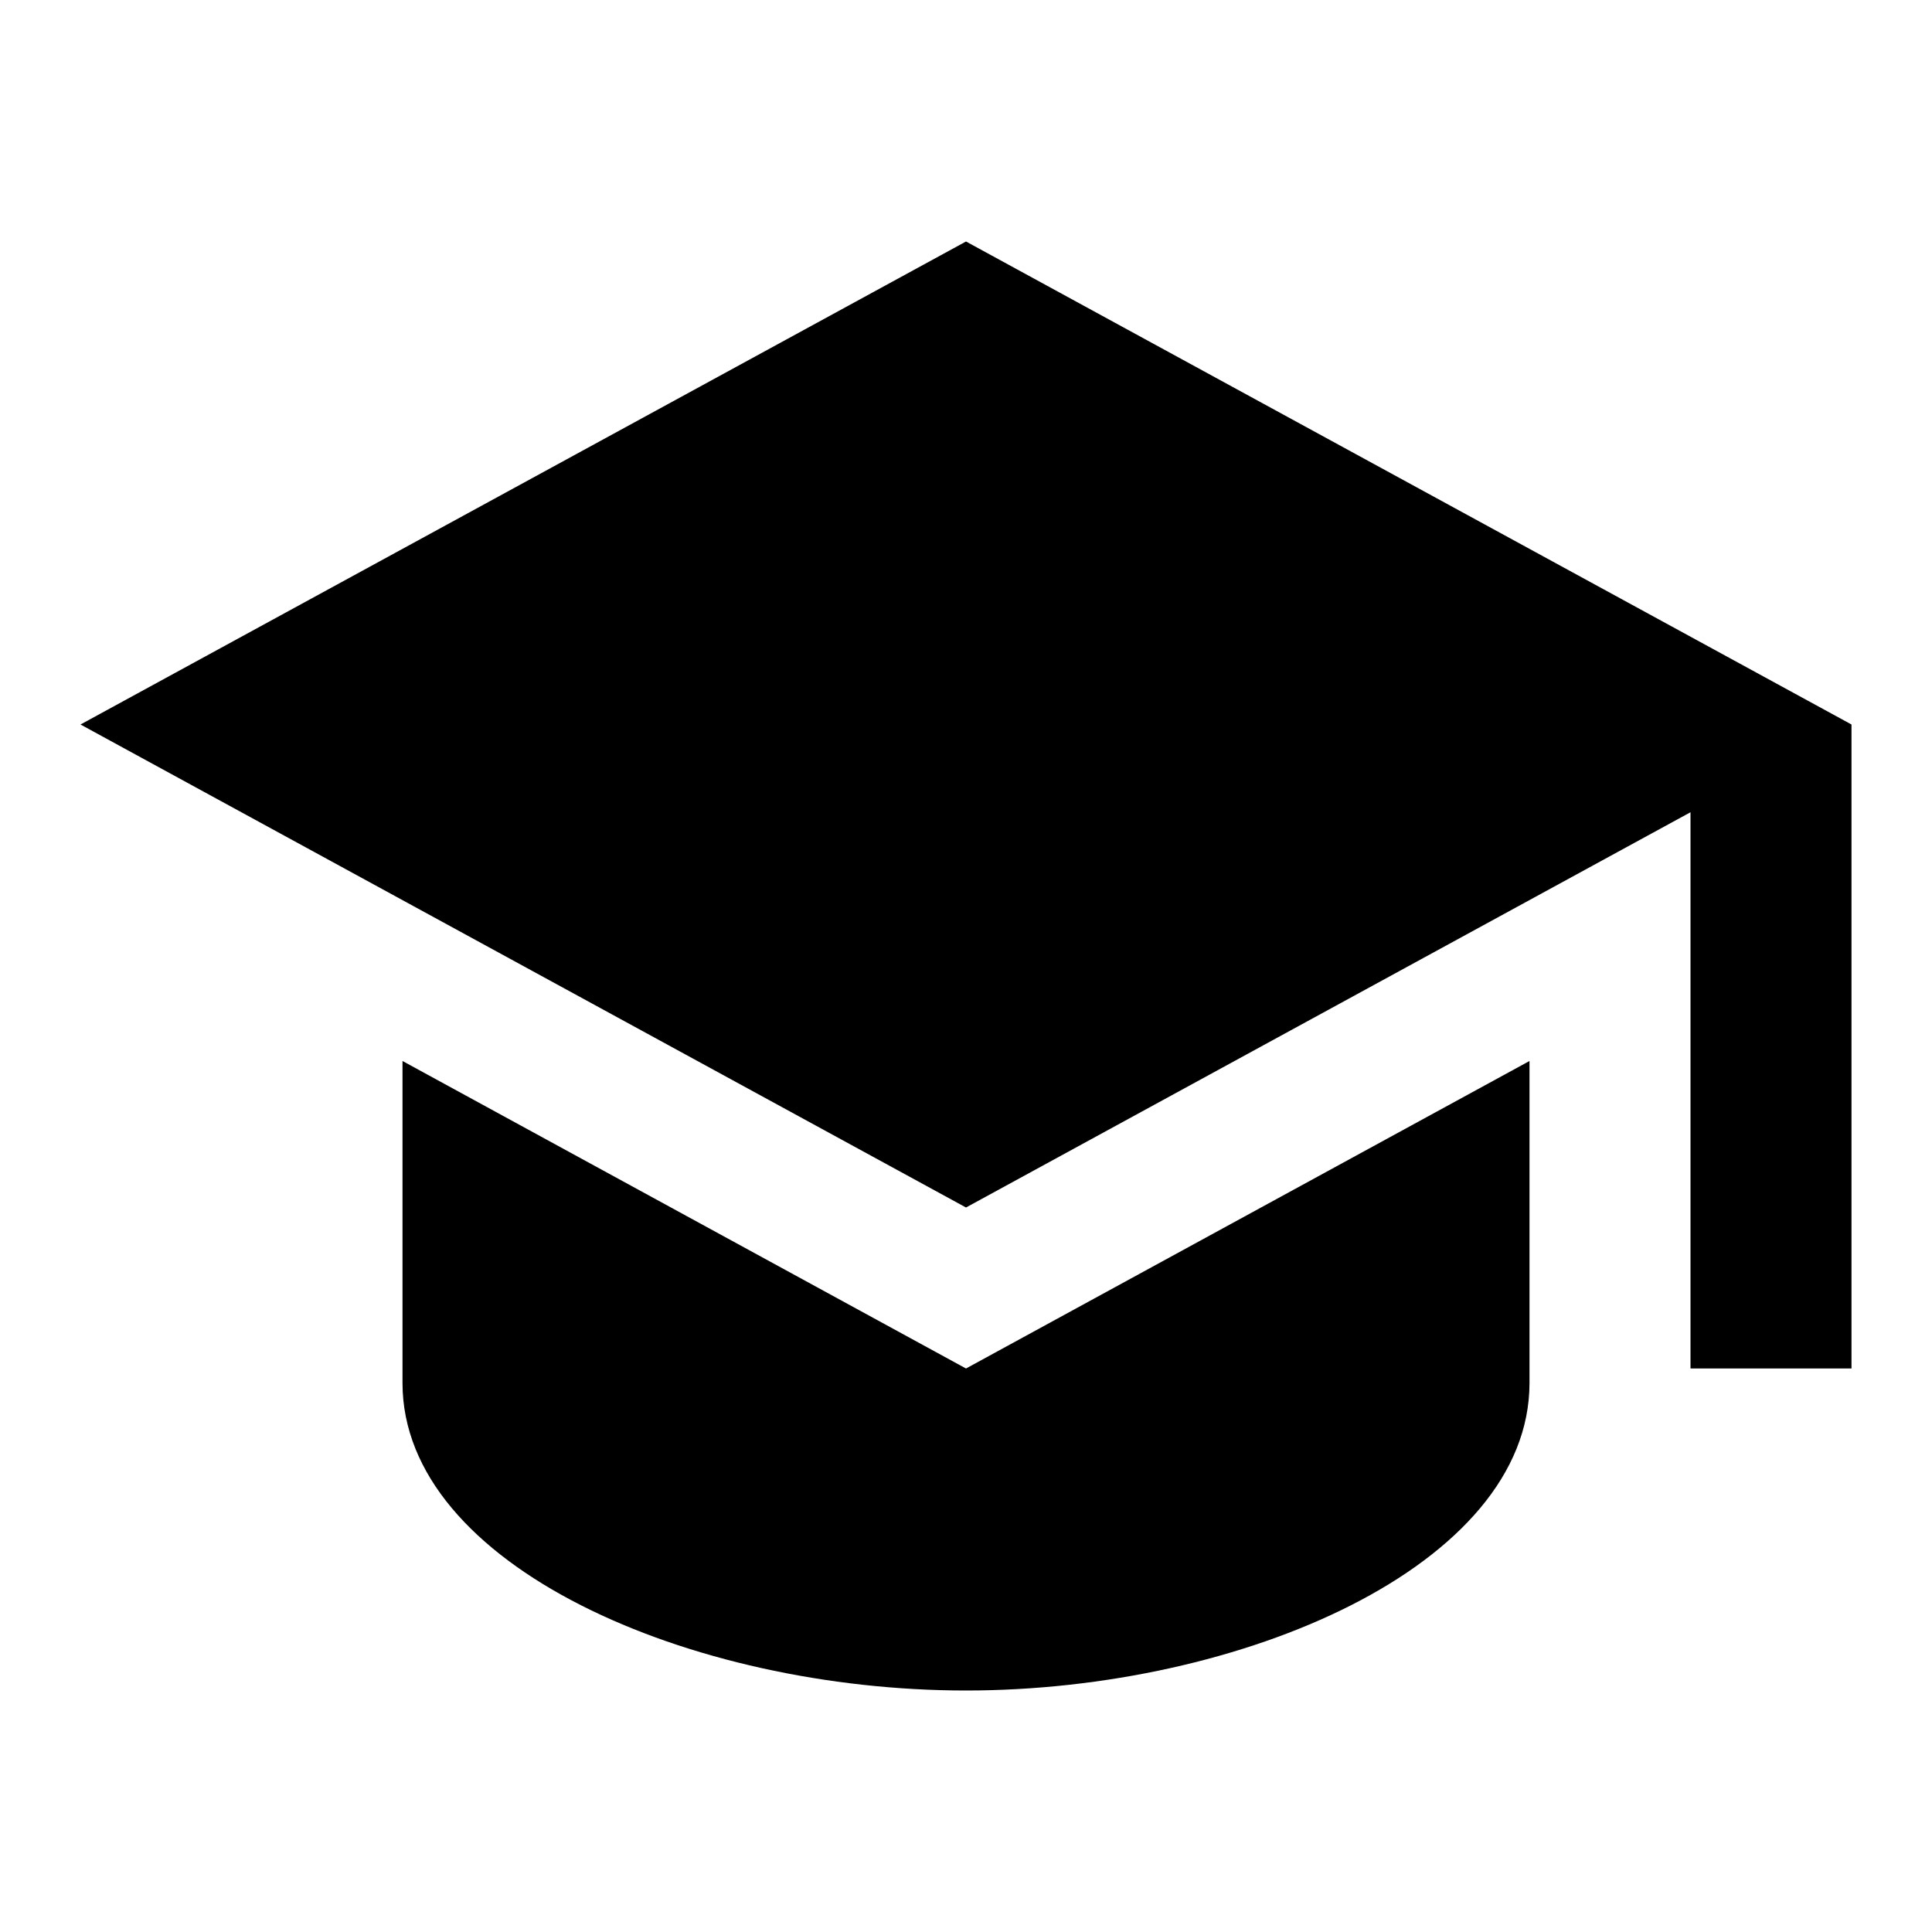 <svg viewBox="0 0 24 24" fill="none" xmlns="http://www.w3.org/2000/svg">
<path d="M12 3L1 9L12 15L21 10.09V17H23V9L12 3ZM5 13.18V17.18C5 19.45 8.58 21 12 21S19 19.45 19 17.18V13.18L12 17L5 13.18Z" fill="currentColor"/>
</svg>
